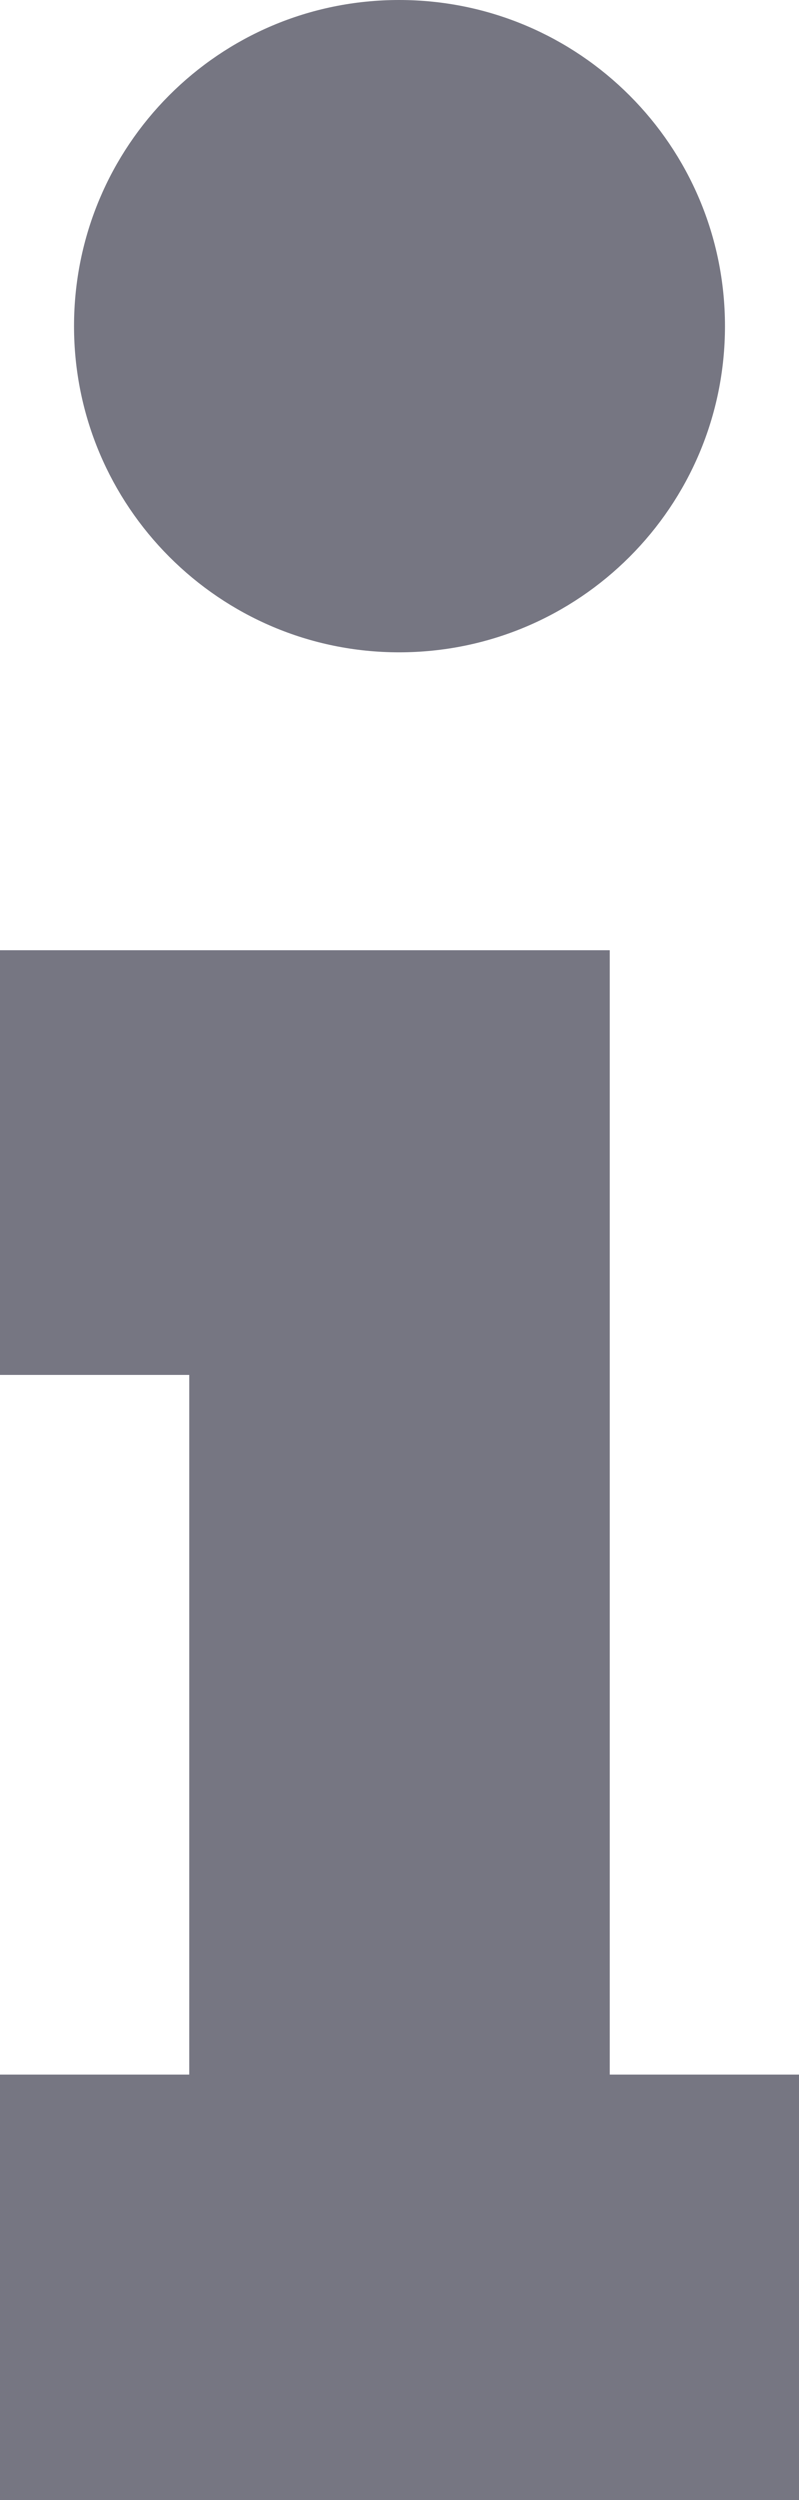 <?xml version="1.0" encoding="utf-8"?>
<!-- Generator: Adobe Illustrator 25.1.0, SVG Export Plug-In . SVG Version: 6.00 Build 0)  -->
<svg version="1.1" id="Layer_1" xmlns="http://www.w3.org/2000/svg" xmlns:xlink="http://www.w3.org/1999/xlink" x="0px" y="0px"
	 viewBox="0 0 10.47 32.73" style="enable-background:new 0 0 10.47 32.73;" xml:space="preserve">
<style type="text/css">
	.st0{fill:#767682;}
</style>
<g>
	<polygon class="st0" points="7.99,27.16 7.99,12.44 0,12.44 0,18 2.48,18 2.48,27.16 0,27.16 0,32.73 10.47,32.73 10.47,27.16 	"/>
	<path class="st0" d="M5.23,8.54c2.36,0,4.27-1.91,4.27-4.27C9.5,1.91,7.59,0,5.23,0S0.97,1.91,0.97,4.27
		C0.97,6.63,2.88,8.54,5.23,8.54z"/>
</g>
</svg>
